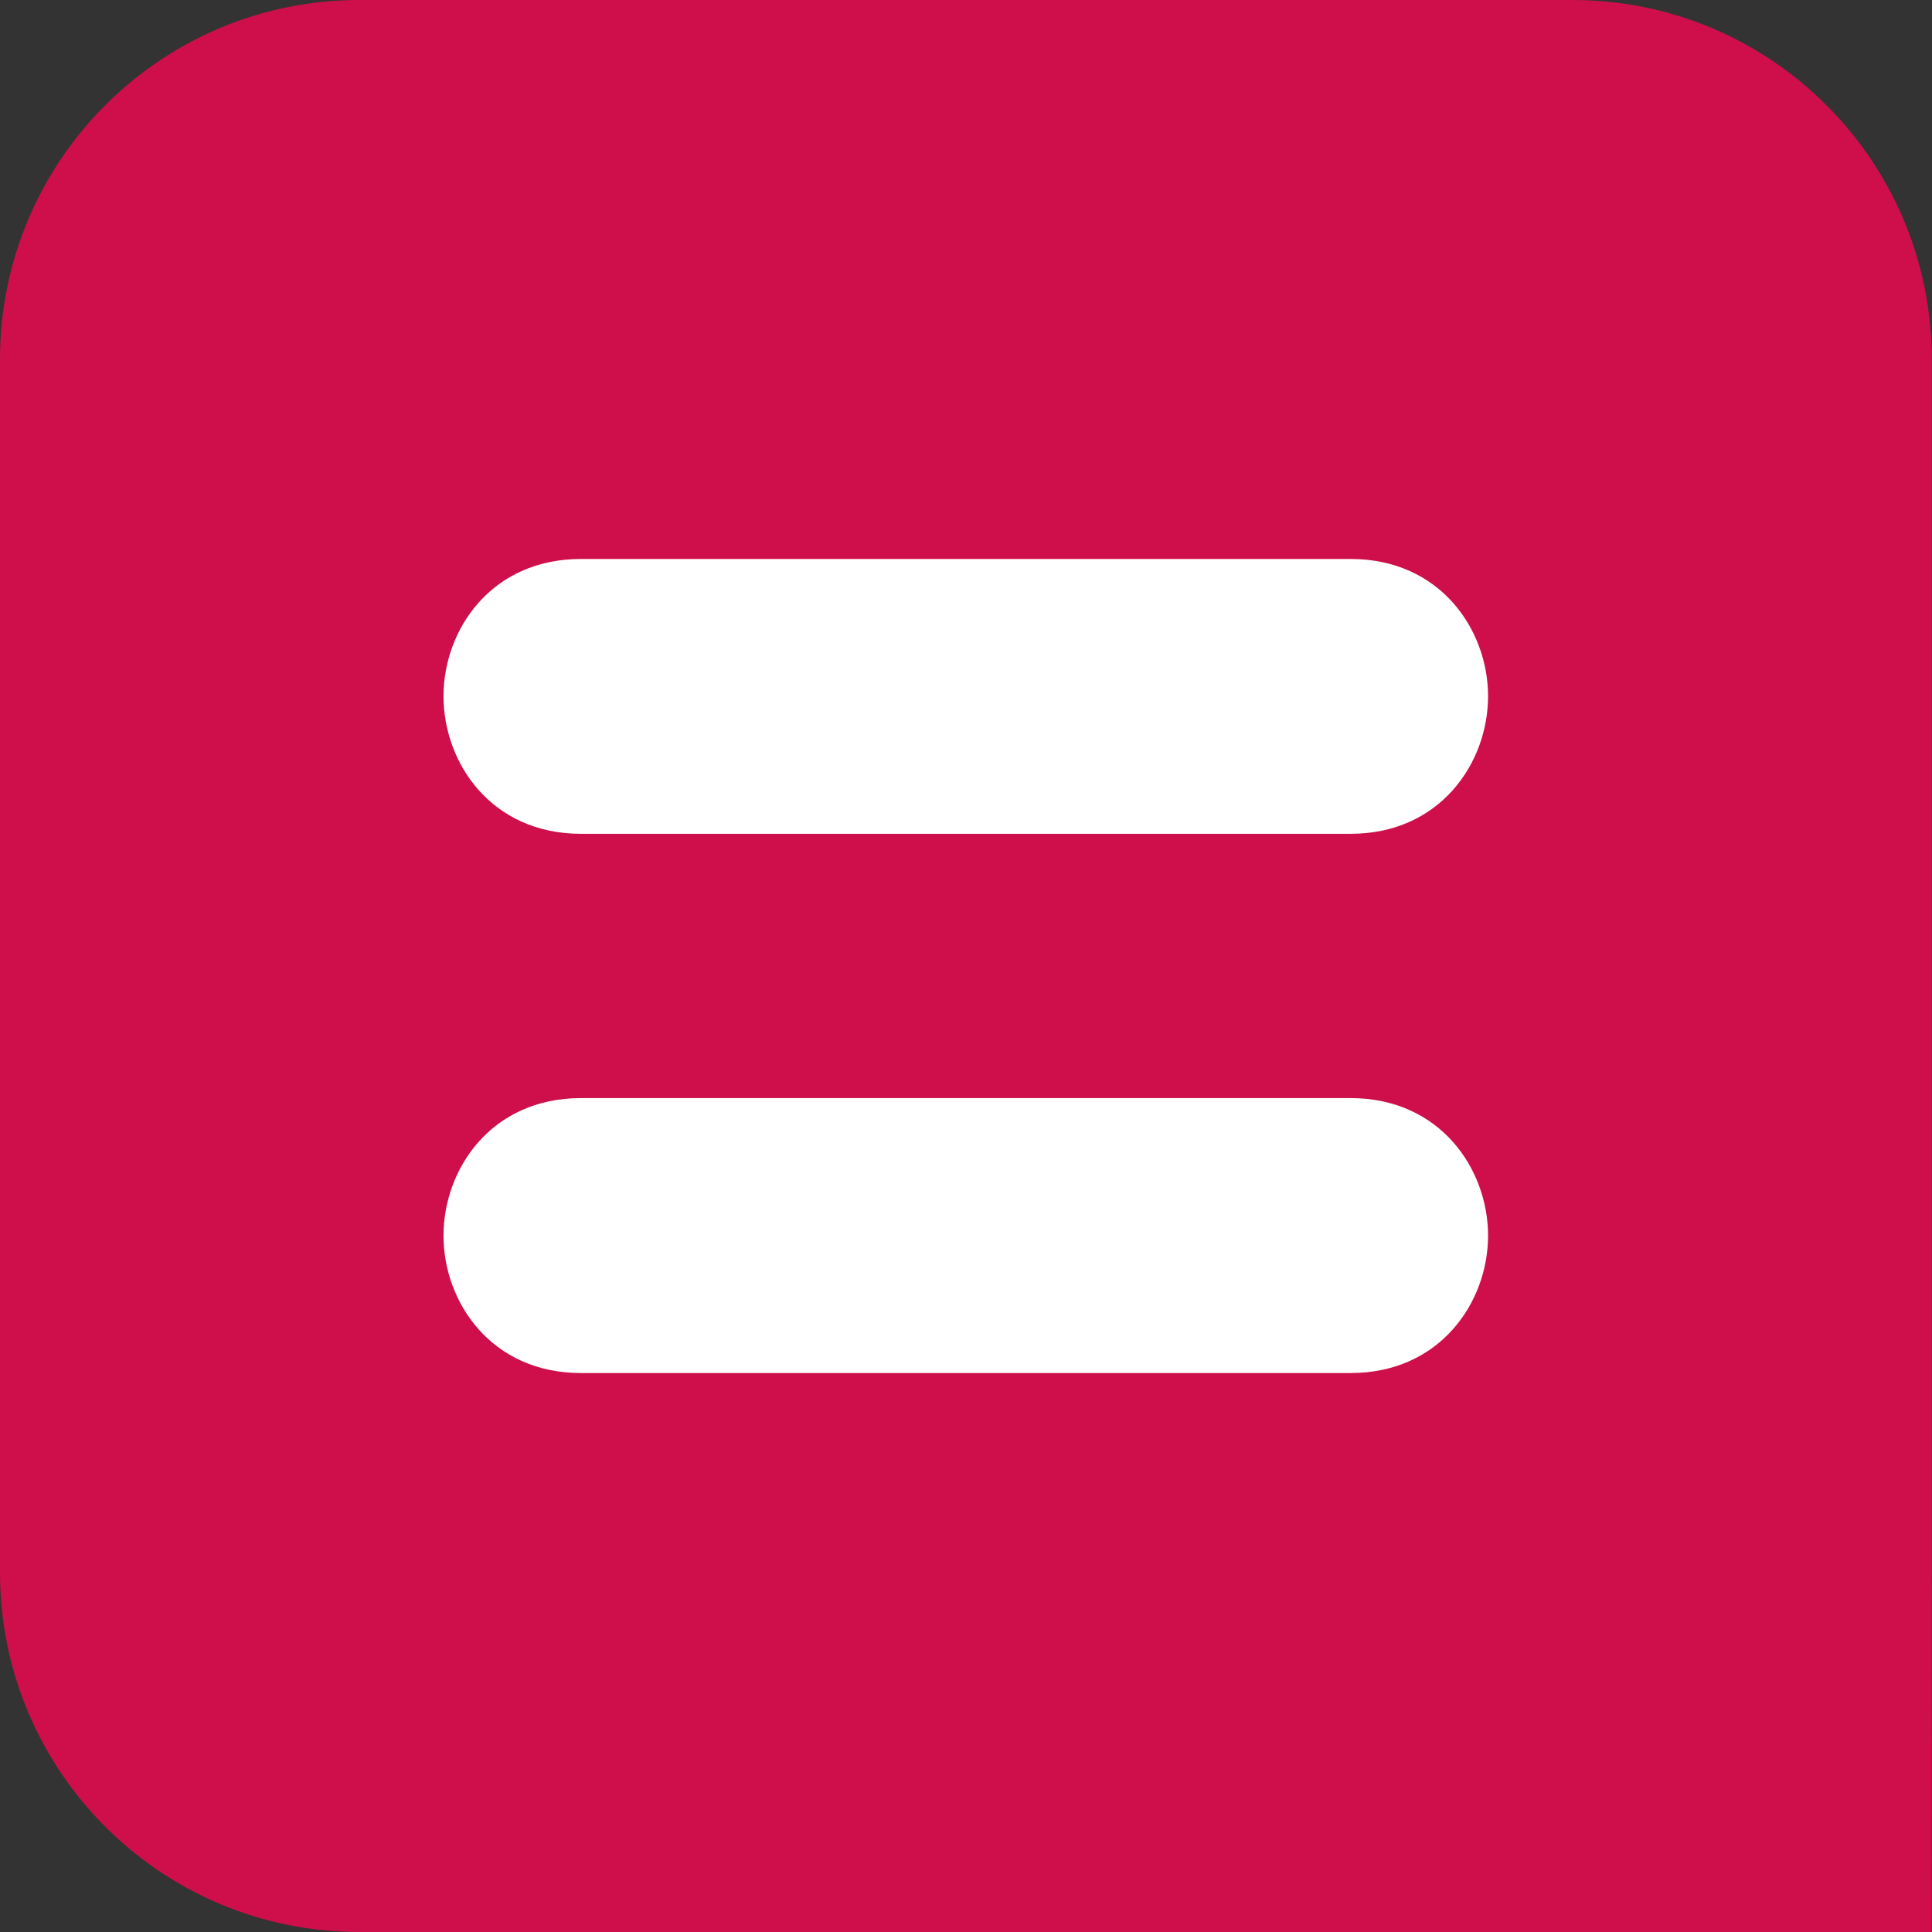 <svg xmlns="http://www.w3.org/2000/svg" xml:space="preserve" viewBox="0 0 141.73 141.73">
  <rect x="0" y="0" width="141.73" height="141.73" fill="#333333" stroke="none"/>
  <path fill="#CE0F4B" d="M0 115.36c0 14.554 11.797 26.37 26.358 26.37h115.34l.013-26.37V26.358C141.711 11.804 129.913 0 115.348 0h-88.99C11.797 0 0 11.804 0 26.358v89.002"/>
  <path fill="#FFF" d="M32.536 51.077c0-4.893 3.514-10.071 10.077-10.071h56.472c6.551 0 10.078 5.179 10.078 10.071 0 4.893-3.527 10.09-10.078 10.09H42.613c-6.563 0-10.077-5.197-10.077-10.09m0 39.57c0-4.899 3.514-10.091 10.077-10.091h56.472c6.551 0 10.078 5.191 10.078 10.091 0 4.887-3.527 10.078-10.078 10.078H42.613c-6.563.001-10.077-5.191-10.077-10.078"/>
</svg>